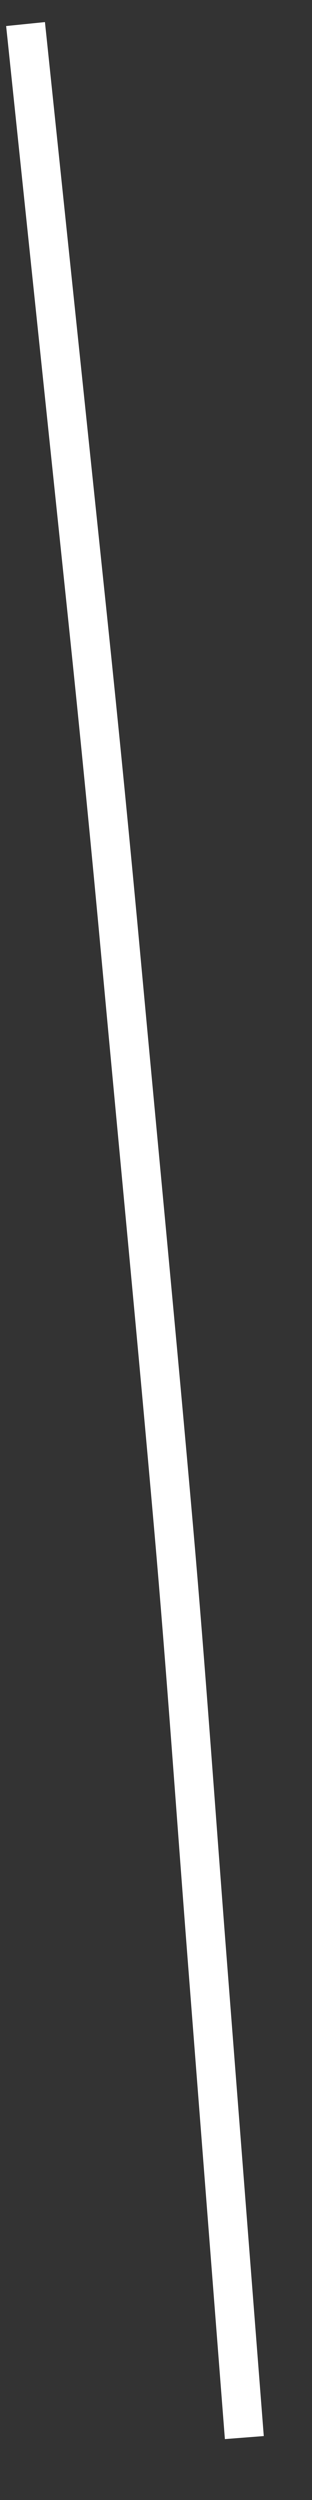 ﻿<?xml version="1.0" encoding="utf-8"?>
<svg version="1.1" xmlns:xlink="http://www.w3.org/1999/xlink" width="8px" height="64px" xmlns="http://www.w3.org/2000/svg">
  <rect width="100%" height="100%" fill="#333333" stroke="none"/>
  <g transform="matrix(1 0 0 1 -608 -18054 )">
    <path d="M 6.265 62.402  C 5.945 58.286  5.624 54.17  5.305 50.054  C 5.023 46.417  4.773 42.774  4.454 39.14  C 4.031 34.322  3.564 29.508  3.119 24.692  C 2.845 21.716  2.553 18.745  2.242 15.773  C 1.724 10.829  1.207 5.883  0.689 0.939  C 0.677 0.831  0.666 0.724  0.655 0.616  " stroke-width="1" stroke="#ffffff" fill="none" transform="matrix(1 0 0 1 608 18054 )" />
  </g>
</svg>